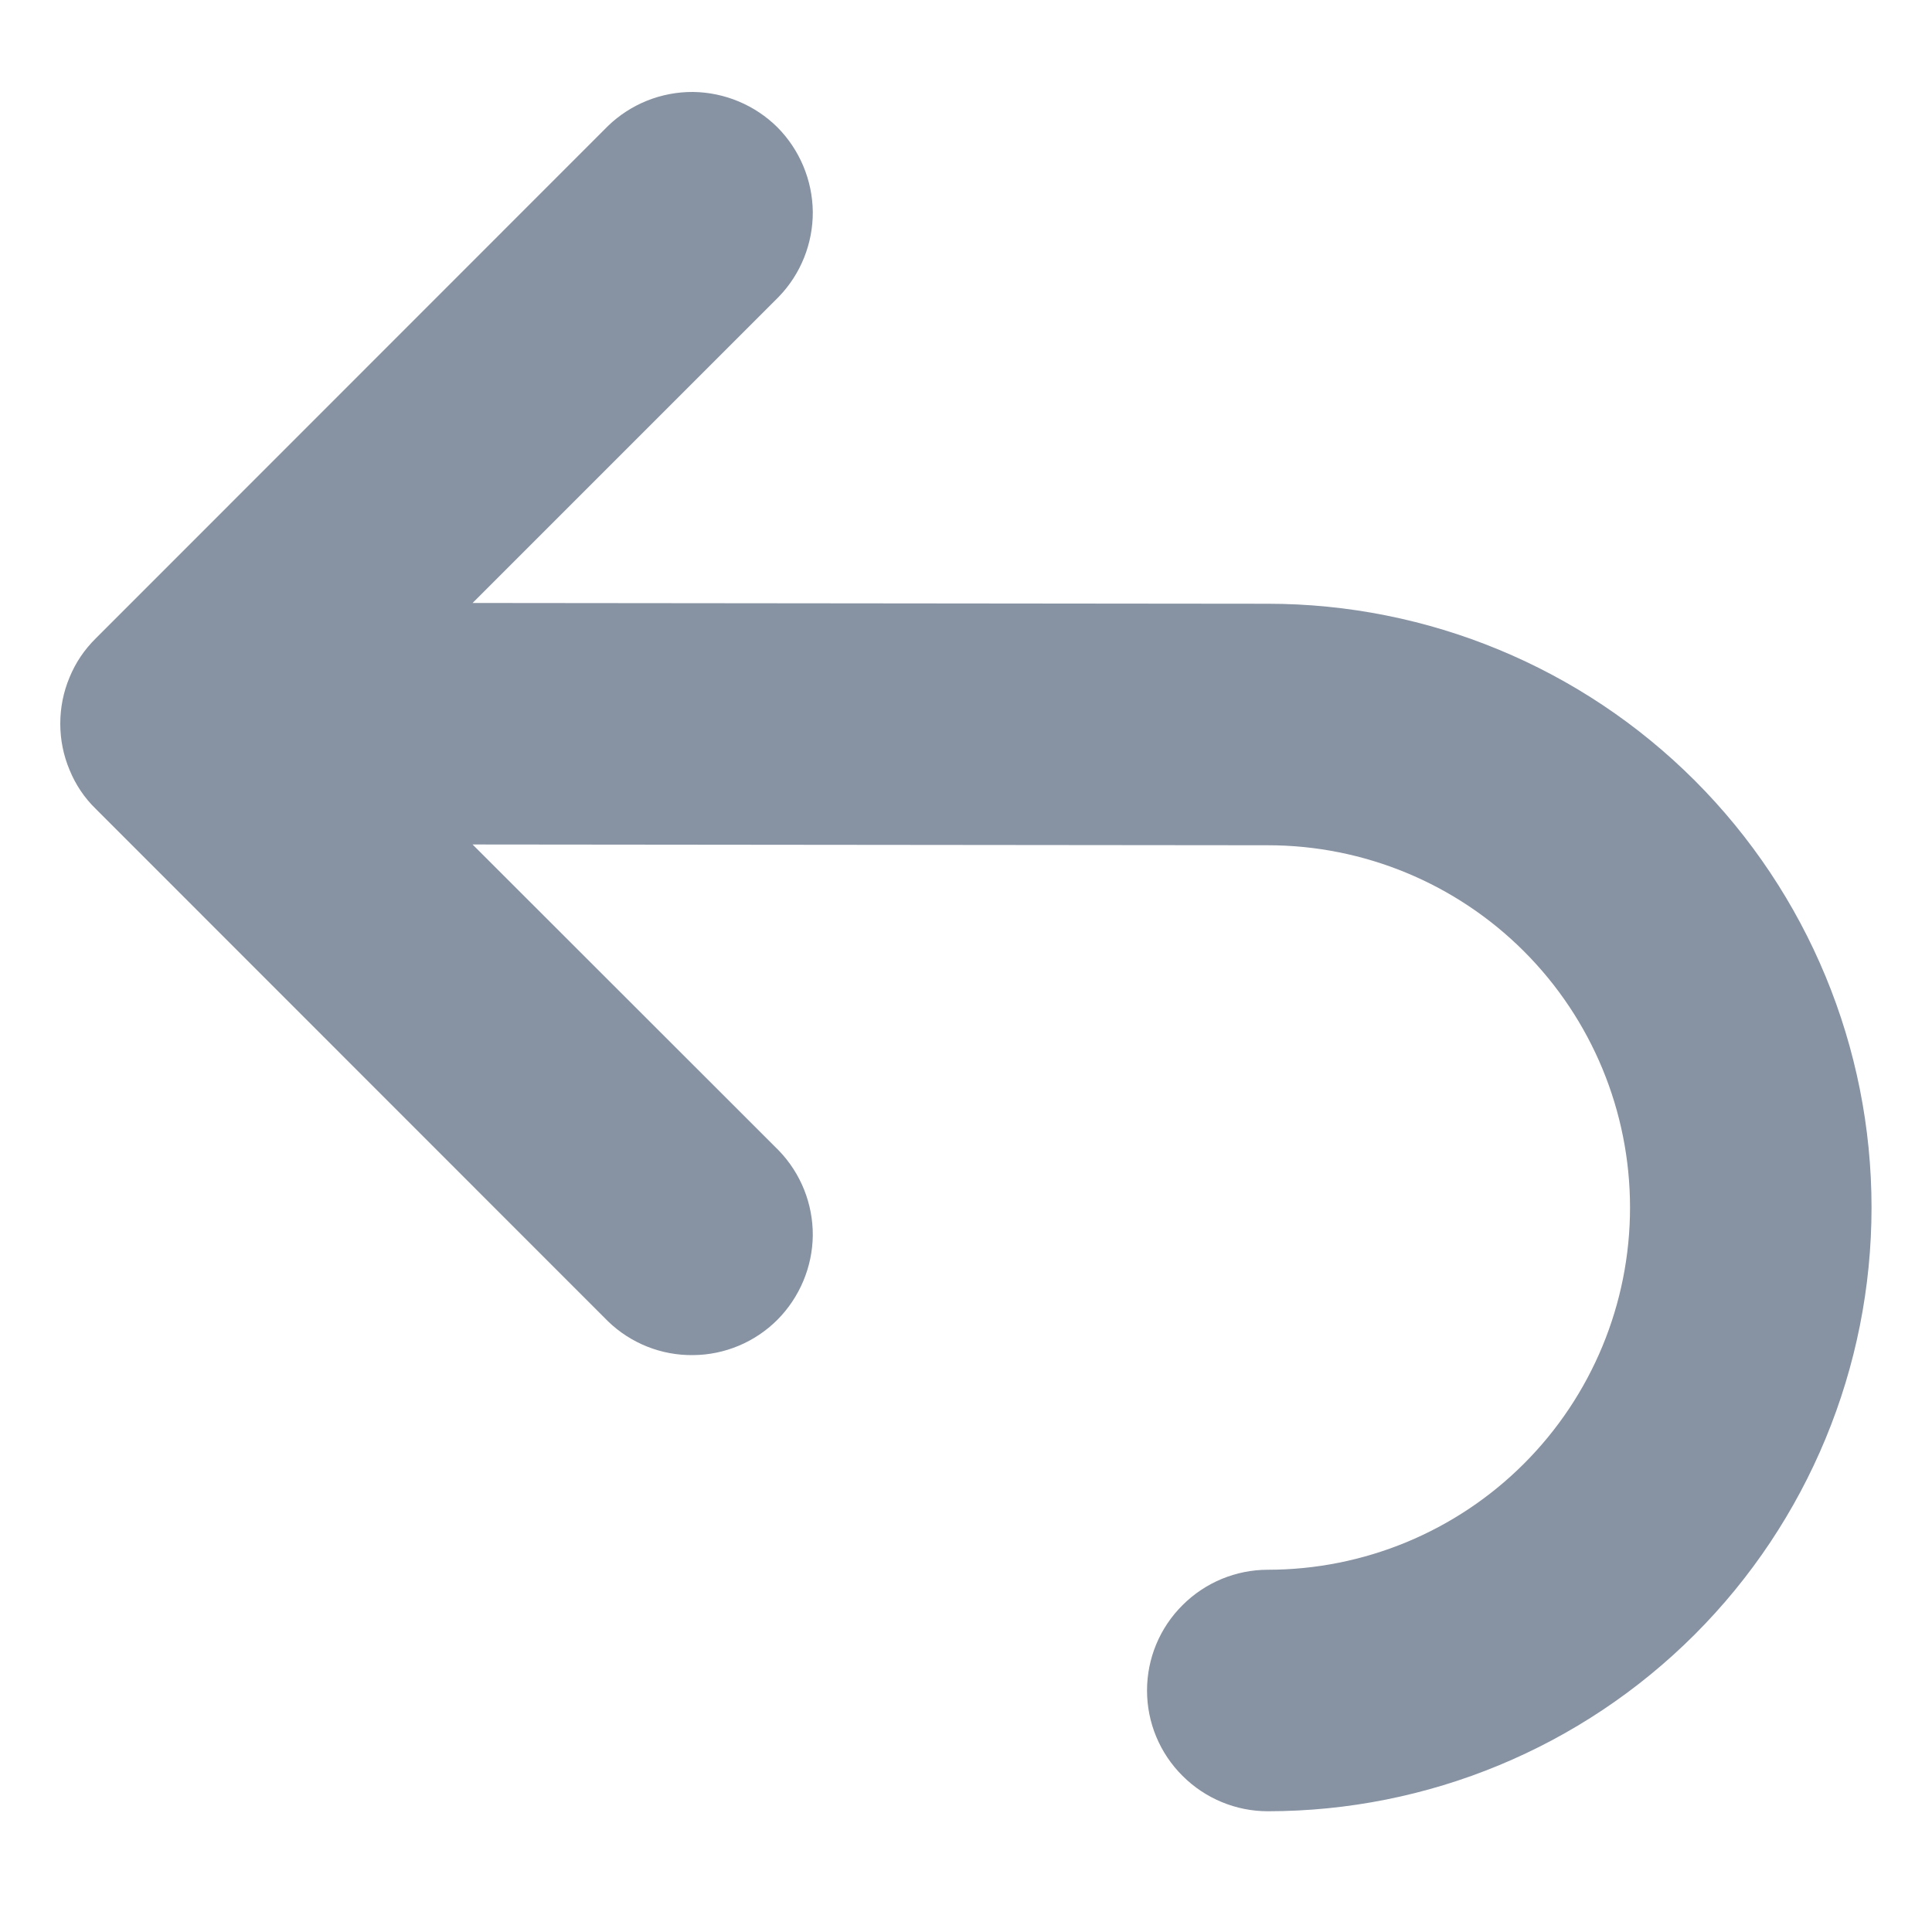 <svg width="10" height="10" viewBox="0 0 10 10" fill="none" xmlns="http://www.w3.org/2000/svg">
<path fill-rule="evenodd" clip-rule="evenodd" d="M6.562 3.125C7.391 3.125 8.186 3.454 8.772 4.04C9.358 4.626 9.687 5.421 9.687 6.25C9.687 7.079 9.358 7.874 8.772 8.46C8.186 9.046 7.391 9.375 6.562 9.375C6.397 9.375 6.238 9.309 6.121 9.192C6.003 9.075 5.937 8.916 5.937 8.75C5.937 8.584 6.003 8.425 6.121 8.308C6.238 8.191 6.397 8.125 6.562 8.125C7.06 8.125 7.537 7.927 7.888 7.576C8.24 7.224 8.437 6.747 8.437 6.25C8.437 5.753 8.24 5.276 7.888 4.924C7.537 4.573 7.06 4.375 6.562 4.375L2.446 4.371L4.031 5.955C4.145 6.073 4.208 6.231 4.207 6.395C4.205 6.558 4.139 6.715 4.024 6.831C3.908 6.947 3.751 7.013 3.587 7.014C3.423 7.016 3.265 6.953 3.147 6.839L0.496 4.187C0.437 4.13 0.391 4.061 0.36 3.985C0.328 3.909 0.312 3.828 0.312 3.746C0.312 3.663 0.328 3.582 0.36 3.506C0.391 3.43 0.437 3.362 0.496 3.304L3.147 0.652C3.265 0.538 3.423 0.475 3.587 0.476C3.751 0.478 3.908 0.544 4.024 0.659C4.139 0.775 4.205 0.932 4.207 1.096C4.208 1.26 4.145 1.418 4.031 1.536L2.446 3.121L6.562 3.125Z" fill="#8792A2"/>
</svg>
